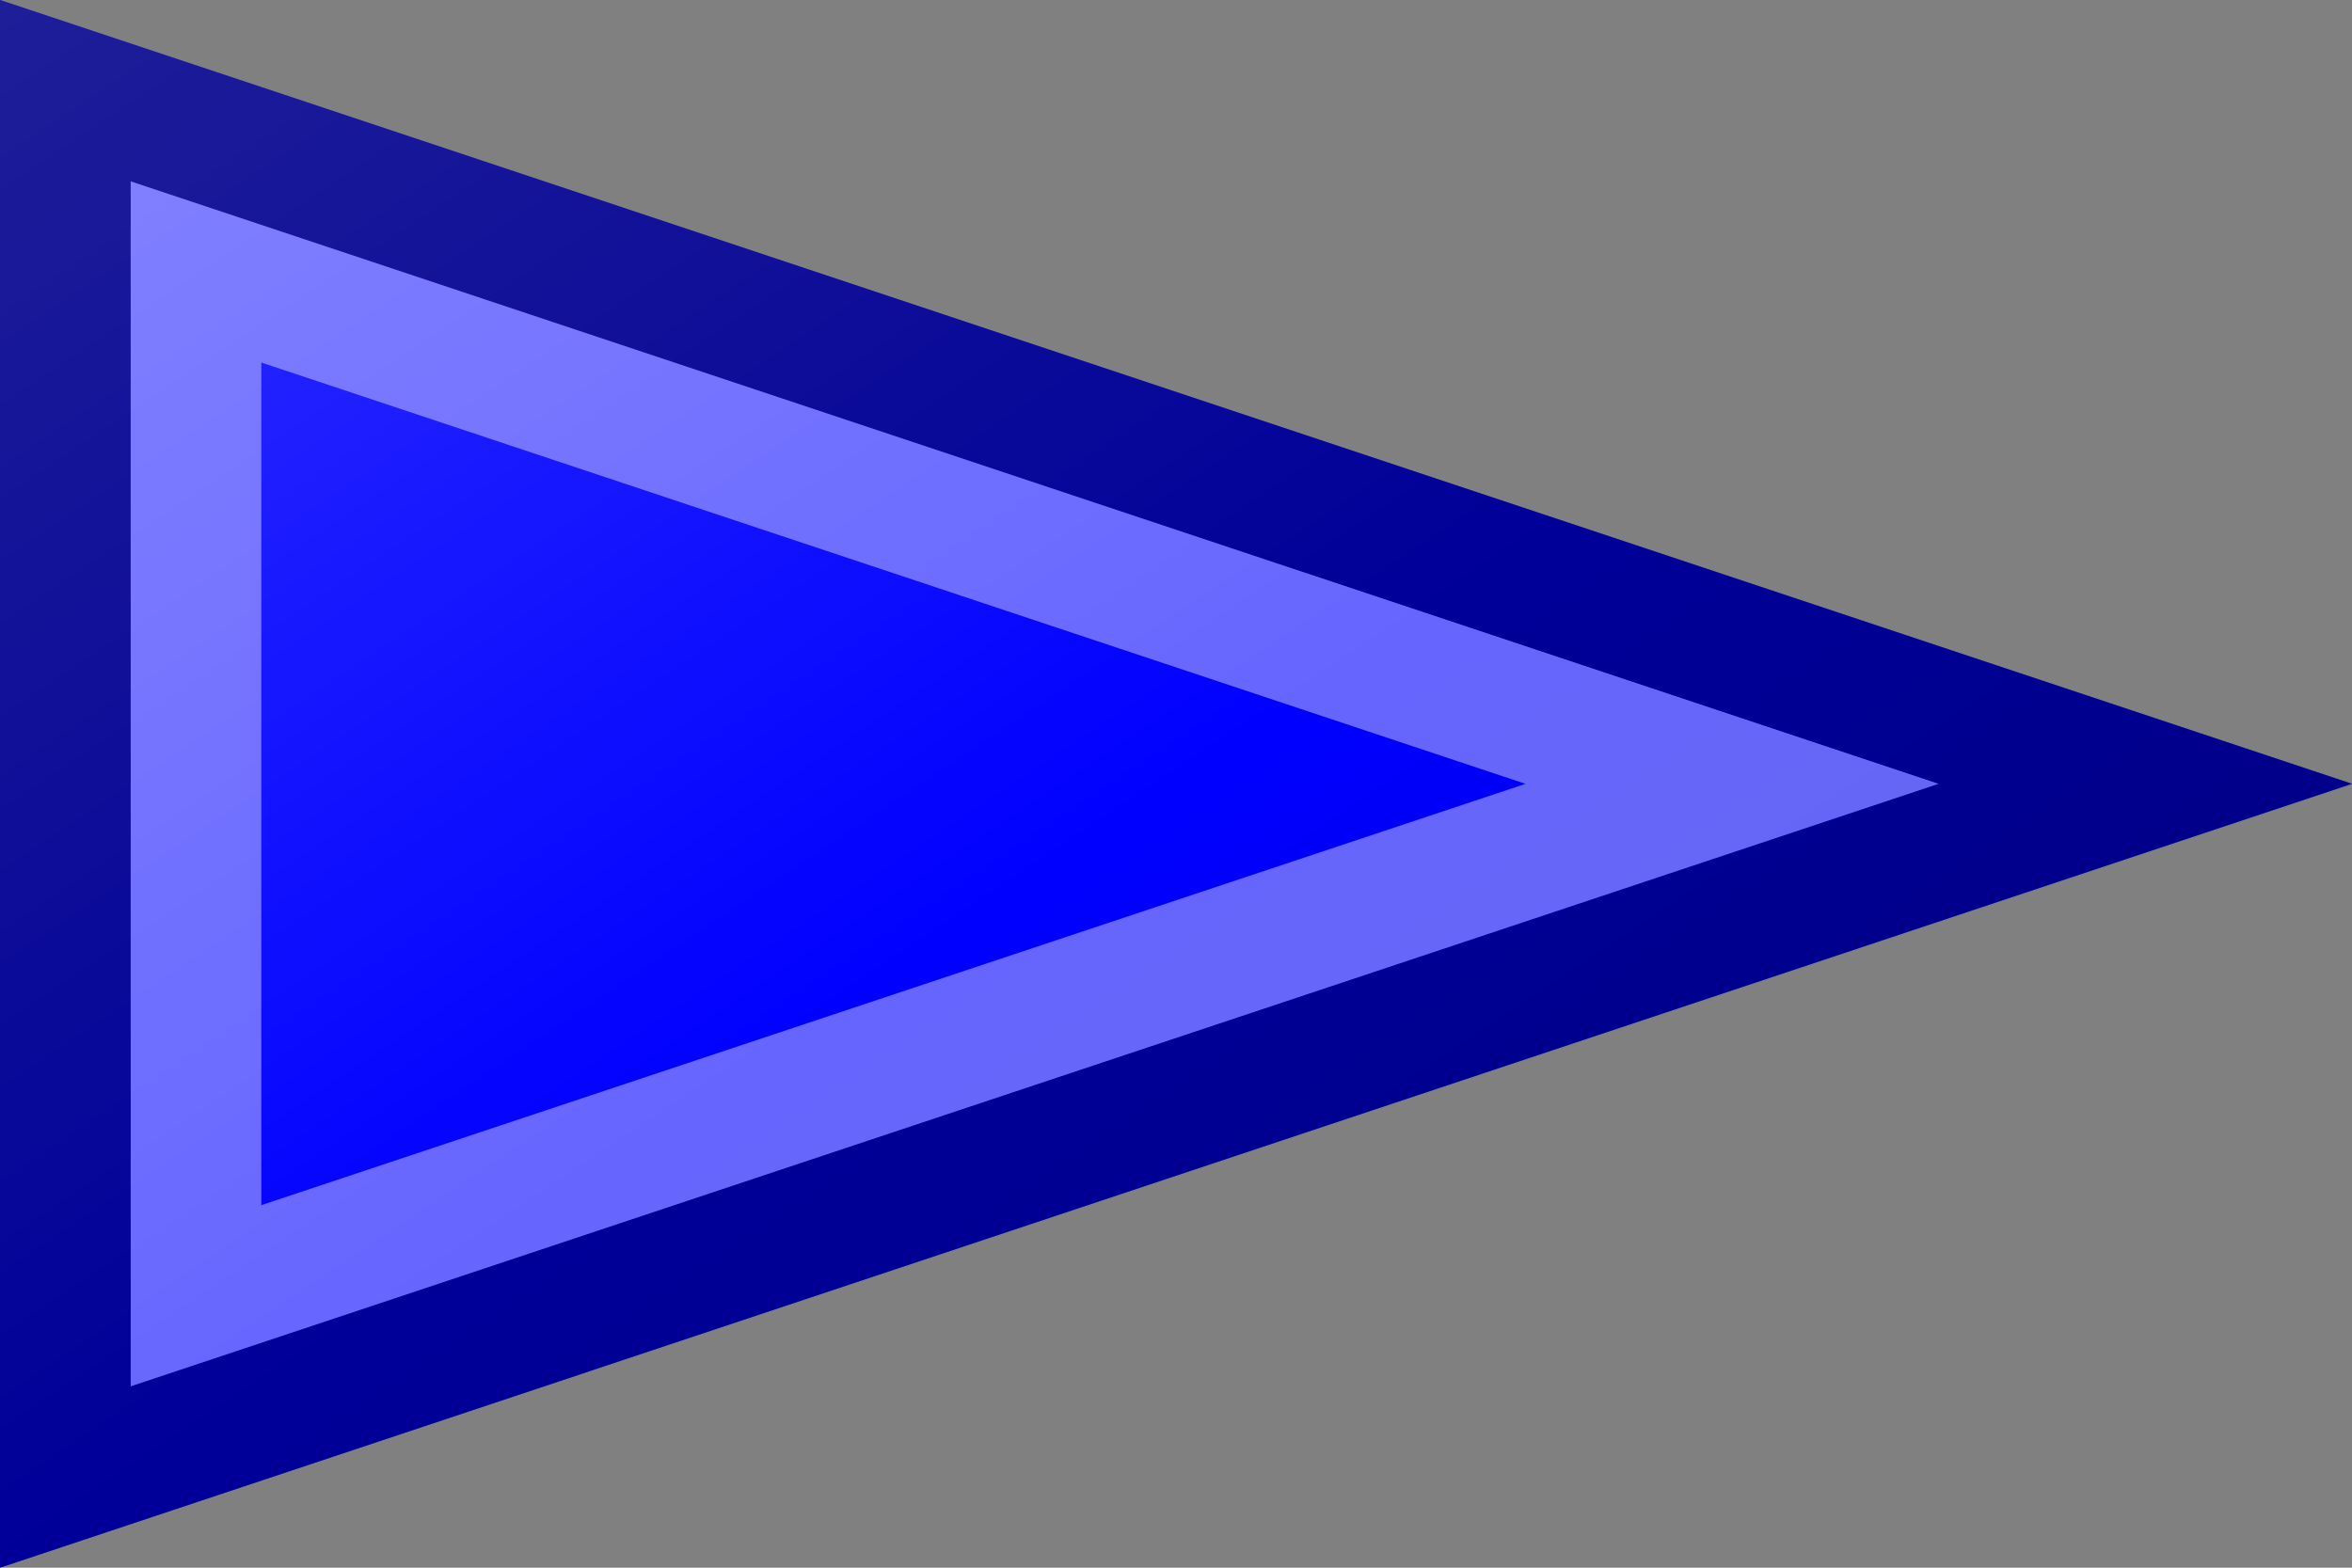 <?xml version="1.0"?>
<svg xmlns="http://www.w3.org/2000/svg" xmlns:xlink="http://www.w3.org/1999/xlink" version="1.1" width="540" height="360" viewBox="0 0 540 360">
<rect x="0" y="0" width="540" height="360" fill="#808080" stroke="none"/>
<!-- Generated by Kreative Vexillo v1.0 -->
<style>
.blue{fill:rgb(0,0,255);}
</style>
<defs>
<path id="-glazearea" d="M 0.0 0.0 L 1.0 0.5 L 0.0 1.0 Z"/>
<linearGradient id="glaze" x1="0%" y1="0%" x2="100%" y2="100%">
<stop offset="0%" stop-color="rgb(255,255,255)" stop-opacity="0.2"/>
<stop offset="49.999%" stop-color="rgb(255,255,255)" stop-opacity="0.0"/>
<stop offset="50.001%" stop-color="rgb(0,0,0)" stop-opacity="0.0"/>
<stop offset="100%" stop-color="rgb(0,0,0)" stop-opacity="0.2"/>
</linearGradient>
</defs>
<g>
<path d="M 0 0 L 540 180 L 0 360 Z" class="blue"/>
</g>
<g>
<path d="M 0 0 L 540 180 L 0 360 Z" fill="url(#glaze)"/>
<path d="M 60 83.246 L 350.263 180 L 350.263 180 L 60 276.754 L 60 276.754 L 60 276.754 L 60 276.754 L 60 276.754 L 60 276.754 L 60 83.246 Z M 30 41.623 L 30 318.377 L 30 318.377 L 445.132 180 L 445.132 180 L 30 41.623 Z" fill="rgb(255,255,255)" opacity="0.4"/>
<path d="M 30 41.623 L 445.132 180 L 445.132 180 L 30 318.377 L 30 318.377 L 30 41.623 Z M 0 0 L 0 360 L 540 180 L 0 0 Z" fill="rgb(0,0,0)" opacity="0.4"/>
</g>
</svg>

